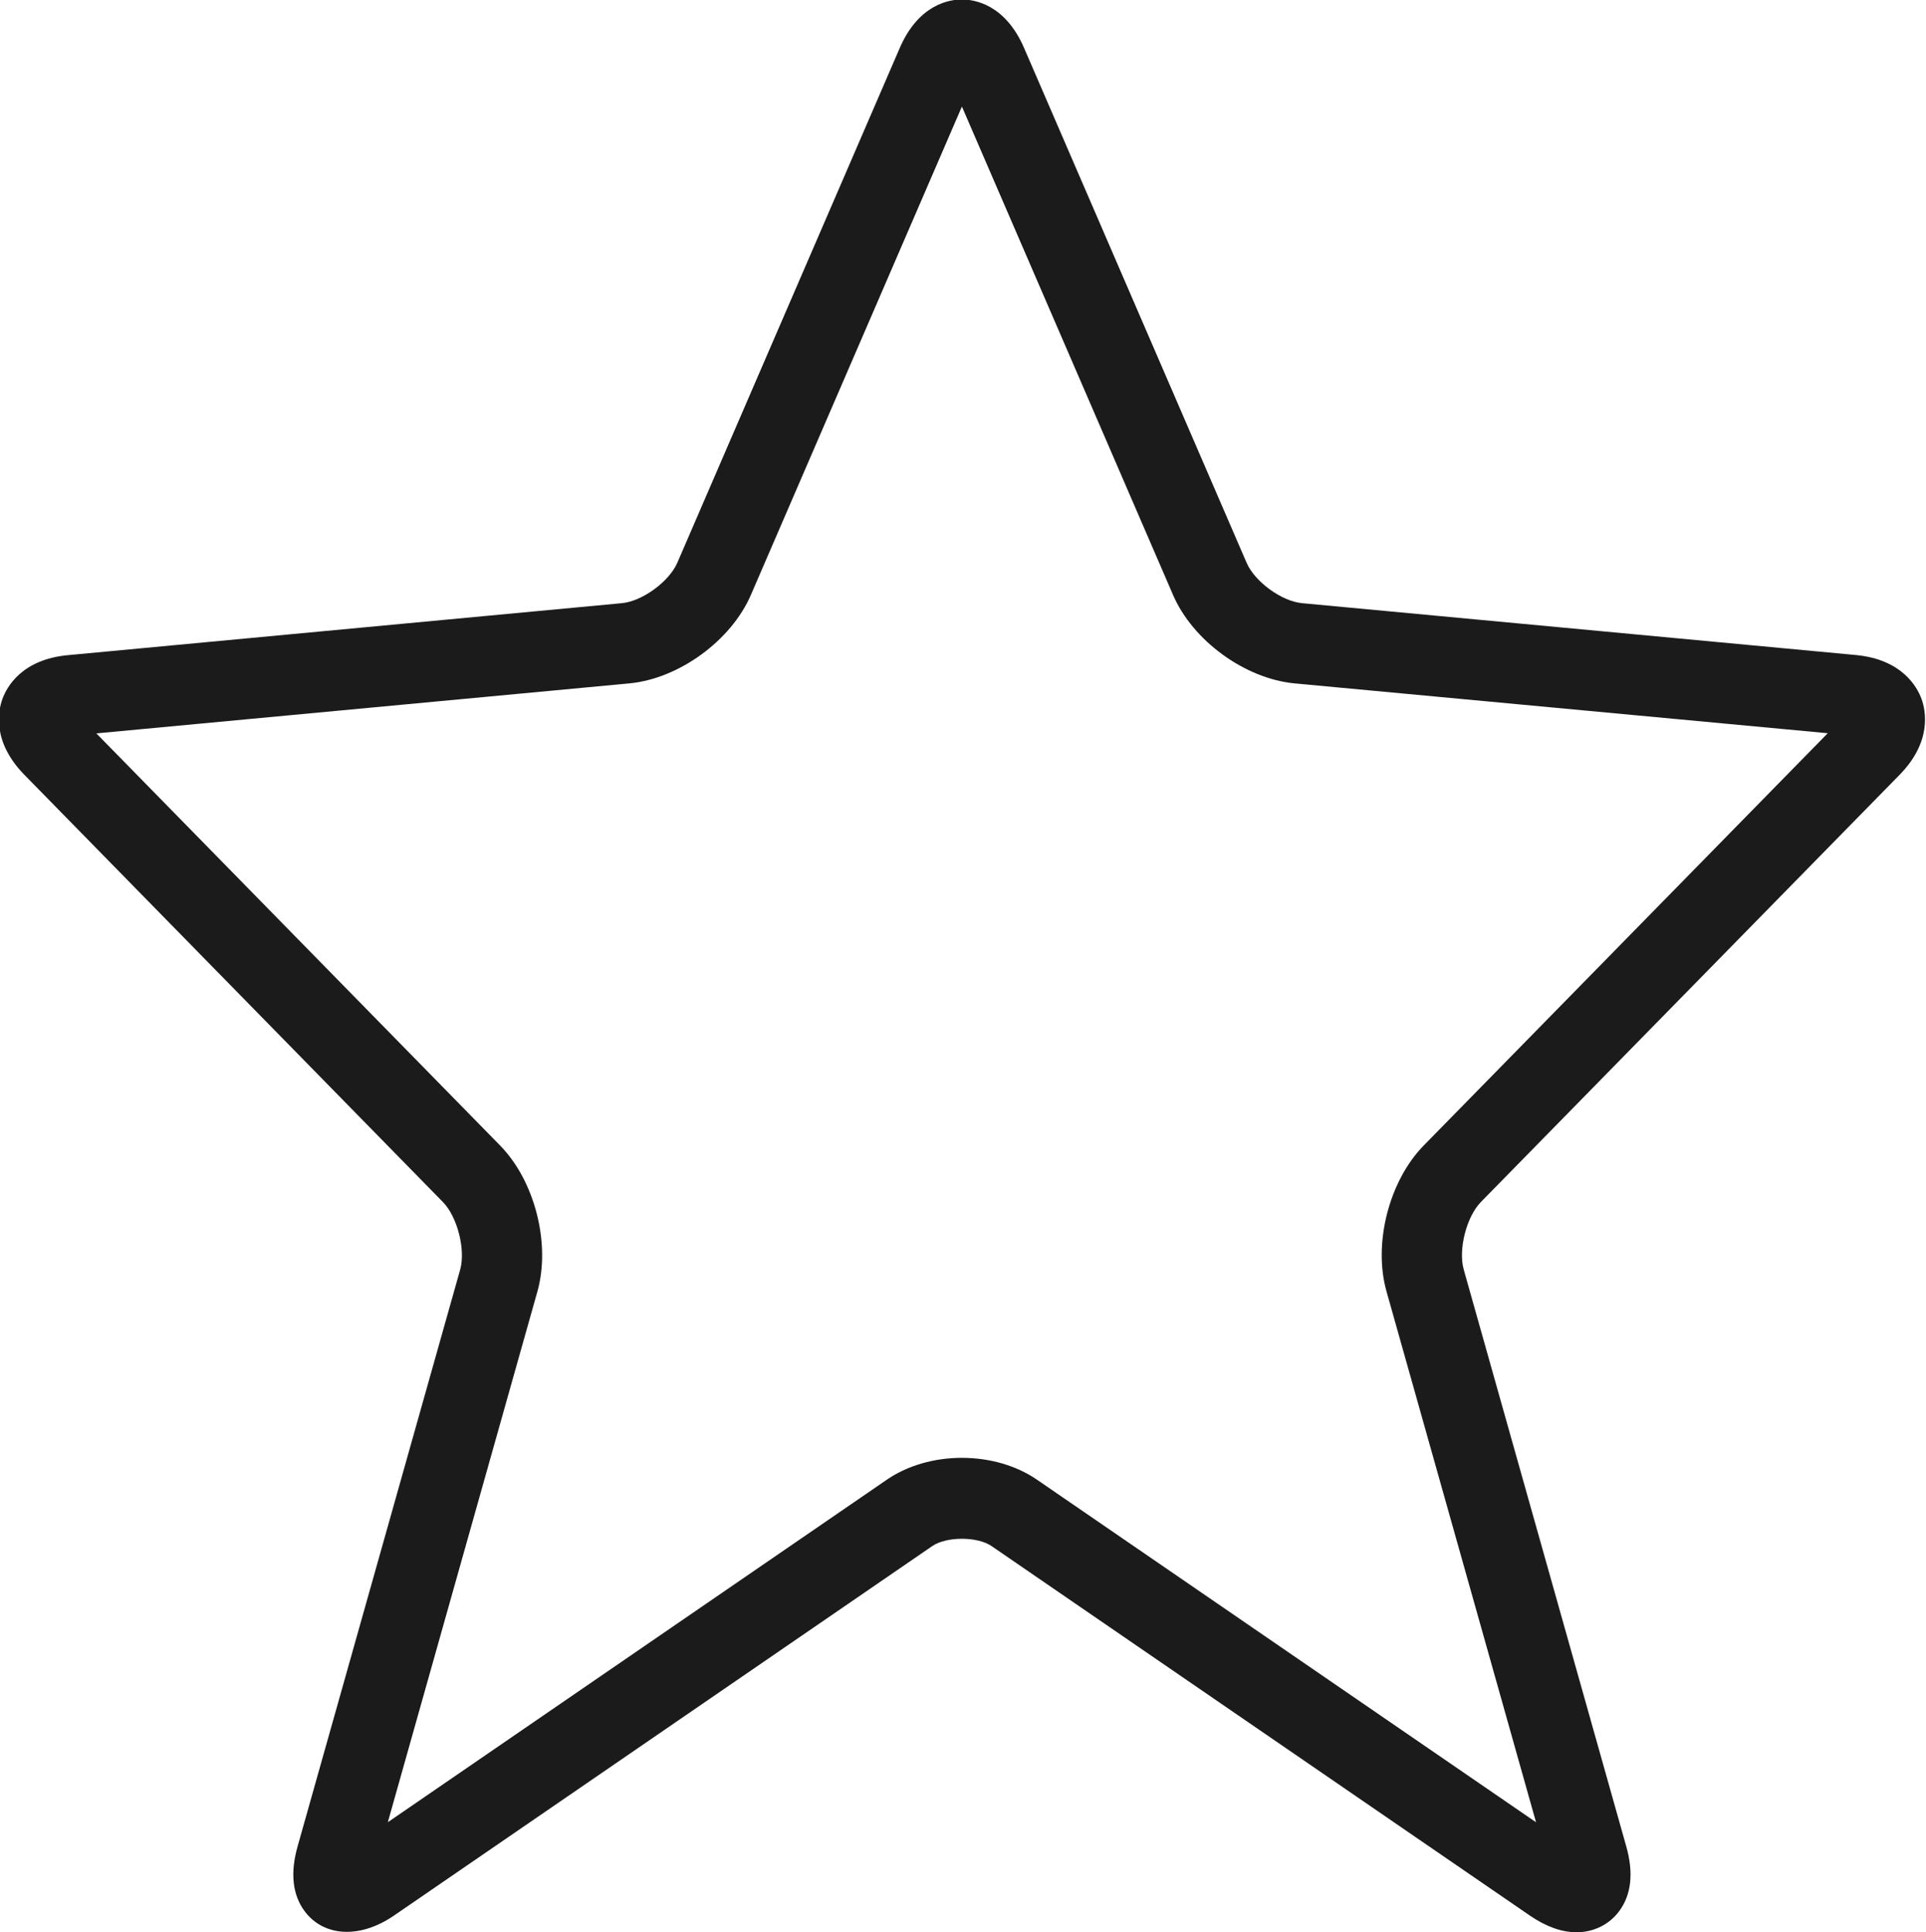<svg xmlns="http://www.w3.org/2000/svg" xmlns:xlink="http://www.w3.org/1999/xlink" preserveAspectRatio="xMidYMid" width="95.312" height="95.624" viewBox="0 0 47.656 47.812">
  <defs>
    <style>
      .cls-1 {
        fill: #1b1b1b;
        fill-rule: evenodd;
      }
    </style>
  </defs>
  <path d="M39.008,47.815 C38.643,47.815 38.254,47.676 37.854,47.402 L24.538,38.261 C24.185,38.017 23.417,38.017 23.064,38.261 L9.750,47.401 C8.883,47.995 8.001,47.910 7.543,47.301 C7.235,46.891 7.176,46.344 7.367,45.678 L11.386,31.418 C11.525,30.924 11.317,30.110 10.958,29.744 L0.604,19.174 C-0.205,18.349 -0.045,17.583 0.061,17.293 C0.167,17.002 0.538,16.317 1.684,16.212 L15.386,14.926 C15.890,14.880 16.557,14.393 16.759,13.926 L22.264,1.185 C22.733,0.104 23.495,-0.013 23.801,-0.013 C24.107,-0.013 24.870,0.104 25.338,1.184 L30.846,13.927 C31.047,14.395 31.713,14.880 32.219,14.926 L45.921,16.209 C47.069,16.318 47.439,17.005 47.545,17.295 C47.650,17.585 47.809,18.350 47.002,19.174 L36.643,29.744 C36.285,30.110 36.078,30.923 36.218,31.416 L40.237,45.682 C40.426,46.344 40.367,46.890 40.059,47.300 C39.813,47.627 39.430,47.815 39.008,47.815 ZM23.801,36.075 C24.491,36.075 25.151,36.267 25.660,36.617 L38.007,45.093 L34.308,31.960 C33.972,30.780 34.367,29.225 35.227,28.347 L45.225,18.144 L32.034,16.911 C30.804,16.795 29.510,15.853 29.023,14.717 L23.801,2.637 L18.581,14.719 C18.091,15.854 16.797,16.796 15.571,16.911 L2.384,18.148 L12.375,28.347 C13.233,29.223 13.630,30.776 13.297,31.960 L9.596,45.092 L21.942,36.617 C22.451,36.267 23.111,36.075 23.801,36.075 Z" class="cls-1"/>
</svg>
